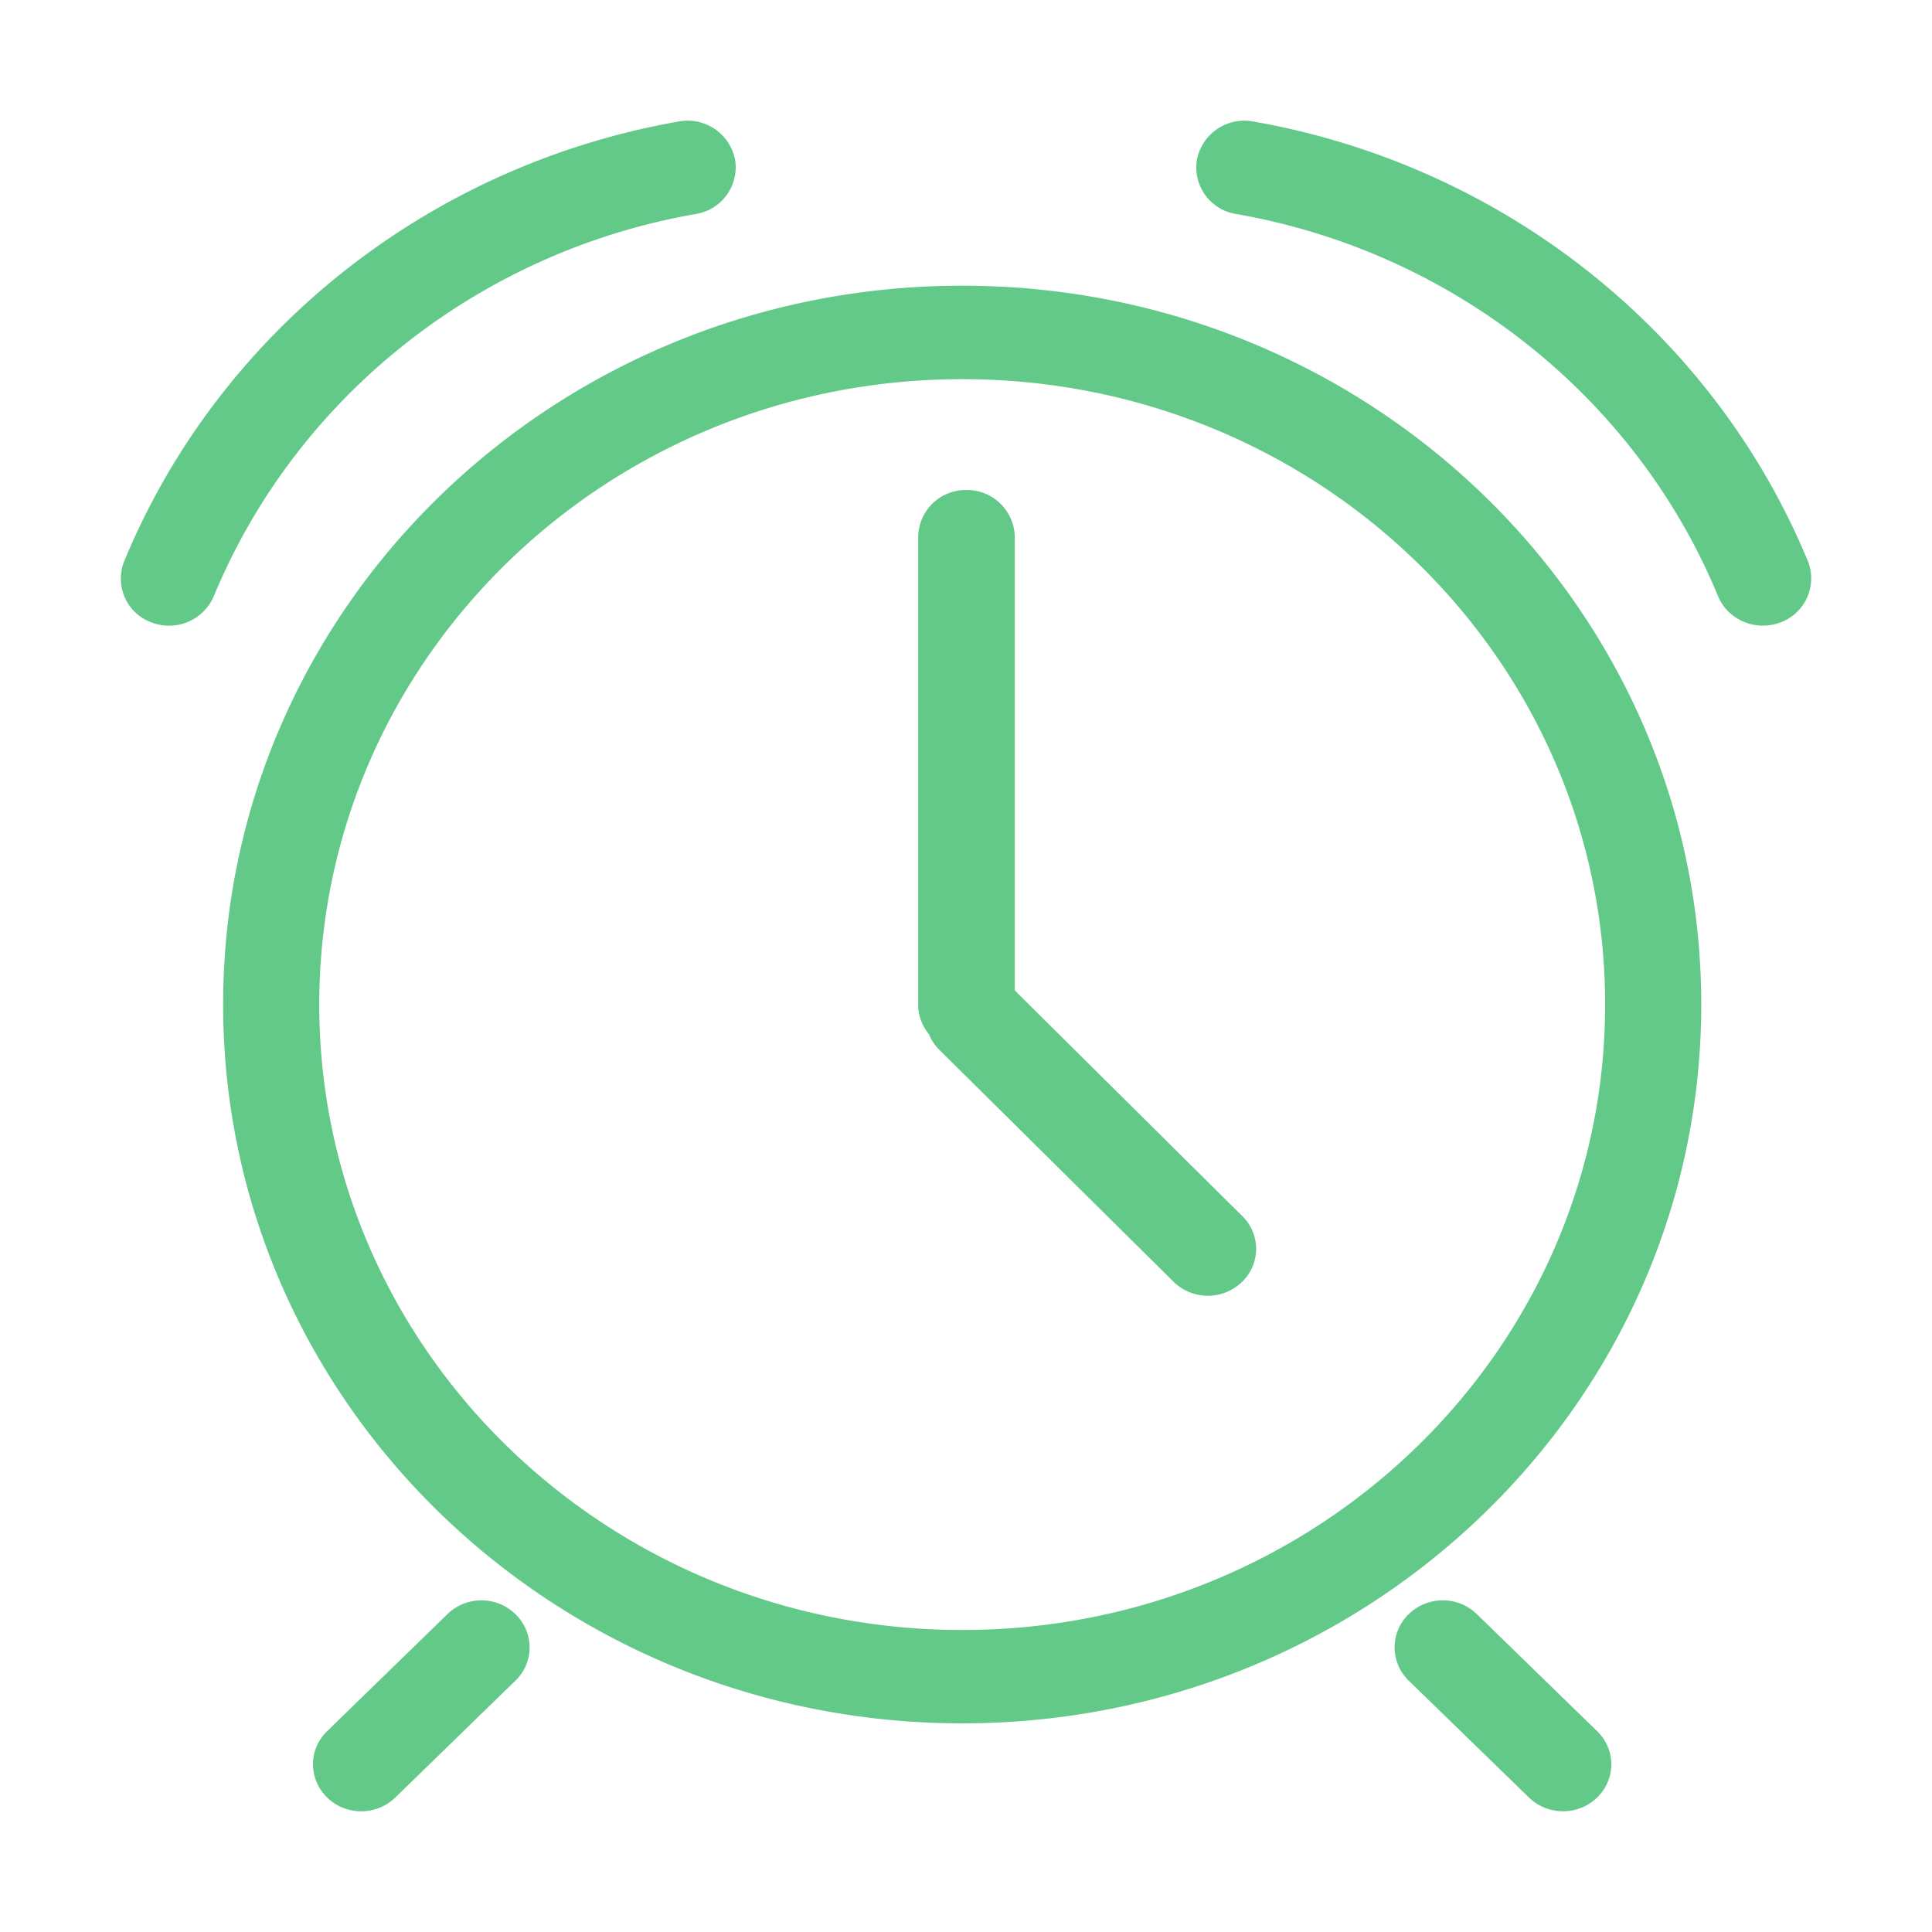 <?xml version="1.0" standalone="no"?><!DOCTYPE svg PUBLIC "-//W3C//DTD SVG 1.1//EN" "http://www.w3.org/Graphics/SVG/1.1/DTD/svg11.dtd"><svg class="icon" width="200px" height="200.00px" viewBox="0 0 1024 1024" version="1.1" xmlns="http://www.w3.org/2000/svg"><path fill="#62C989" d="M359.808 64.384c-132.736 23.232-243.904 111.872-293.952 233.024a24.704 24.704 0 0 0 14.144 32.384 25.856 25.856 0 0 0 33.344-13.824c43.52-105.28 140.16-182.464 255.488-202.56a25.024 25.024 0 0 0 20.736-28.928 25.6 25.6 0 0 0-29.76-20.096z m295.296 49.024c115.392 20.096 212.032 97.344 255.488 202.56 5.312 12.8 20.224 18.944 33.344 13.824a24.832 24.832 0 0 0 14.272-32.384c-50.112-121.152-161.28-209.792-294.016-233.024a25.6 25.6 0 0 0-29.76 20.096 24.96 24.96 0 0 0 20.672 28.928z m-145.088 800c216.256 0 391.68-170.56 391.68-380.992s-175.424-380.992-391.68-380.992c-216.384 0-391.744 170.56-391.744 380.992s175.36 380.992 391.744 380.992z m0-49.472c-188.224 0-340.8-148.48-340.8-331.52 0-183.104 152.512-331.456 340.8-331.456s340.736 148.352 340.736 331.456c0 183.04-152.512 331.52-340.736 331.52z m236.608 26.816l63.744 61.952c9.984 9.728 26.176 9.728 36.16 0s9.984-25.408 0-35.136l-63.744-62.016a25.92 25.92 0 0 0-36.16 0 24.512 24.512 0 0 0 0 35.2zM486.656 284.608V532.48c0 13.76 11.456 24.832 25.664 24.832 14.08 0 25.536-11.072 25.536-24.832V284.608a25.344 25.344 0 0 0-25.536-24.896 25.216 25.216 0 0 0-25.664 24.896z m171.776 359.936L534.592 521.728a26.368 26.368 0 0 0-36.288-0.384 24.32 24.32 0 0 0-0.32 35.2l124.032 122.816a25.984 25.984 0 0 0 36.096 0.256 24.256 24.256 0 0 0 0.32-35.072z m-421.312 211.008l-63.744 62.016c-9.984 9.664-9.984 25.344 0 35.136s26.176 9.728 36.16 0l63.68-61.952a24.448 24.448 0 0 0 0-35.2 25.856 25.856 0 0 0-36.096 0z m0 0"  /></svg>